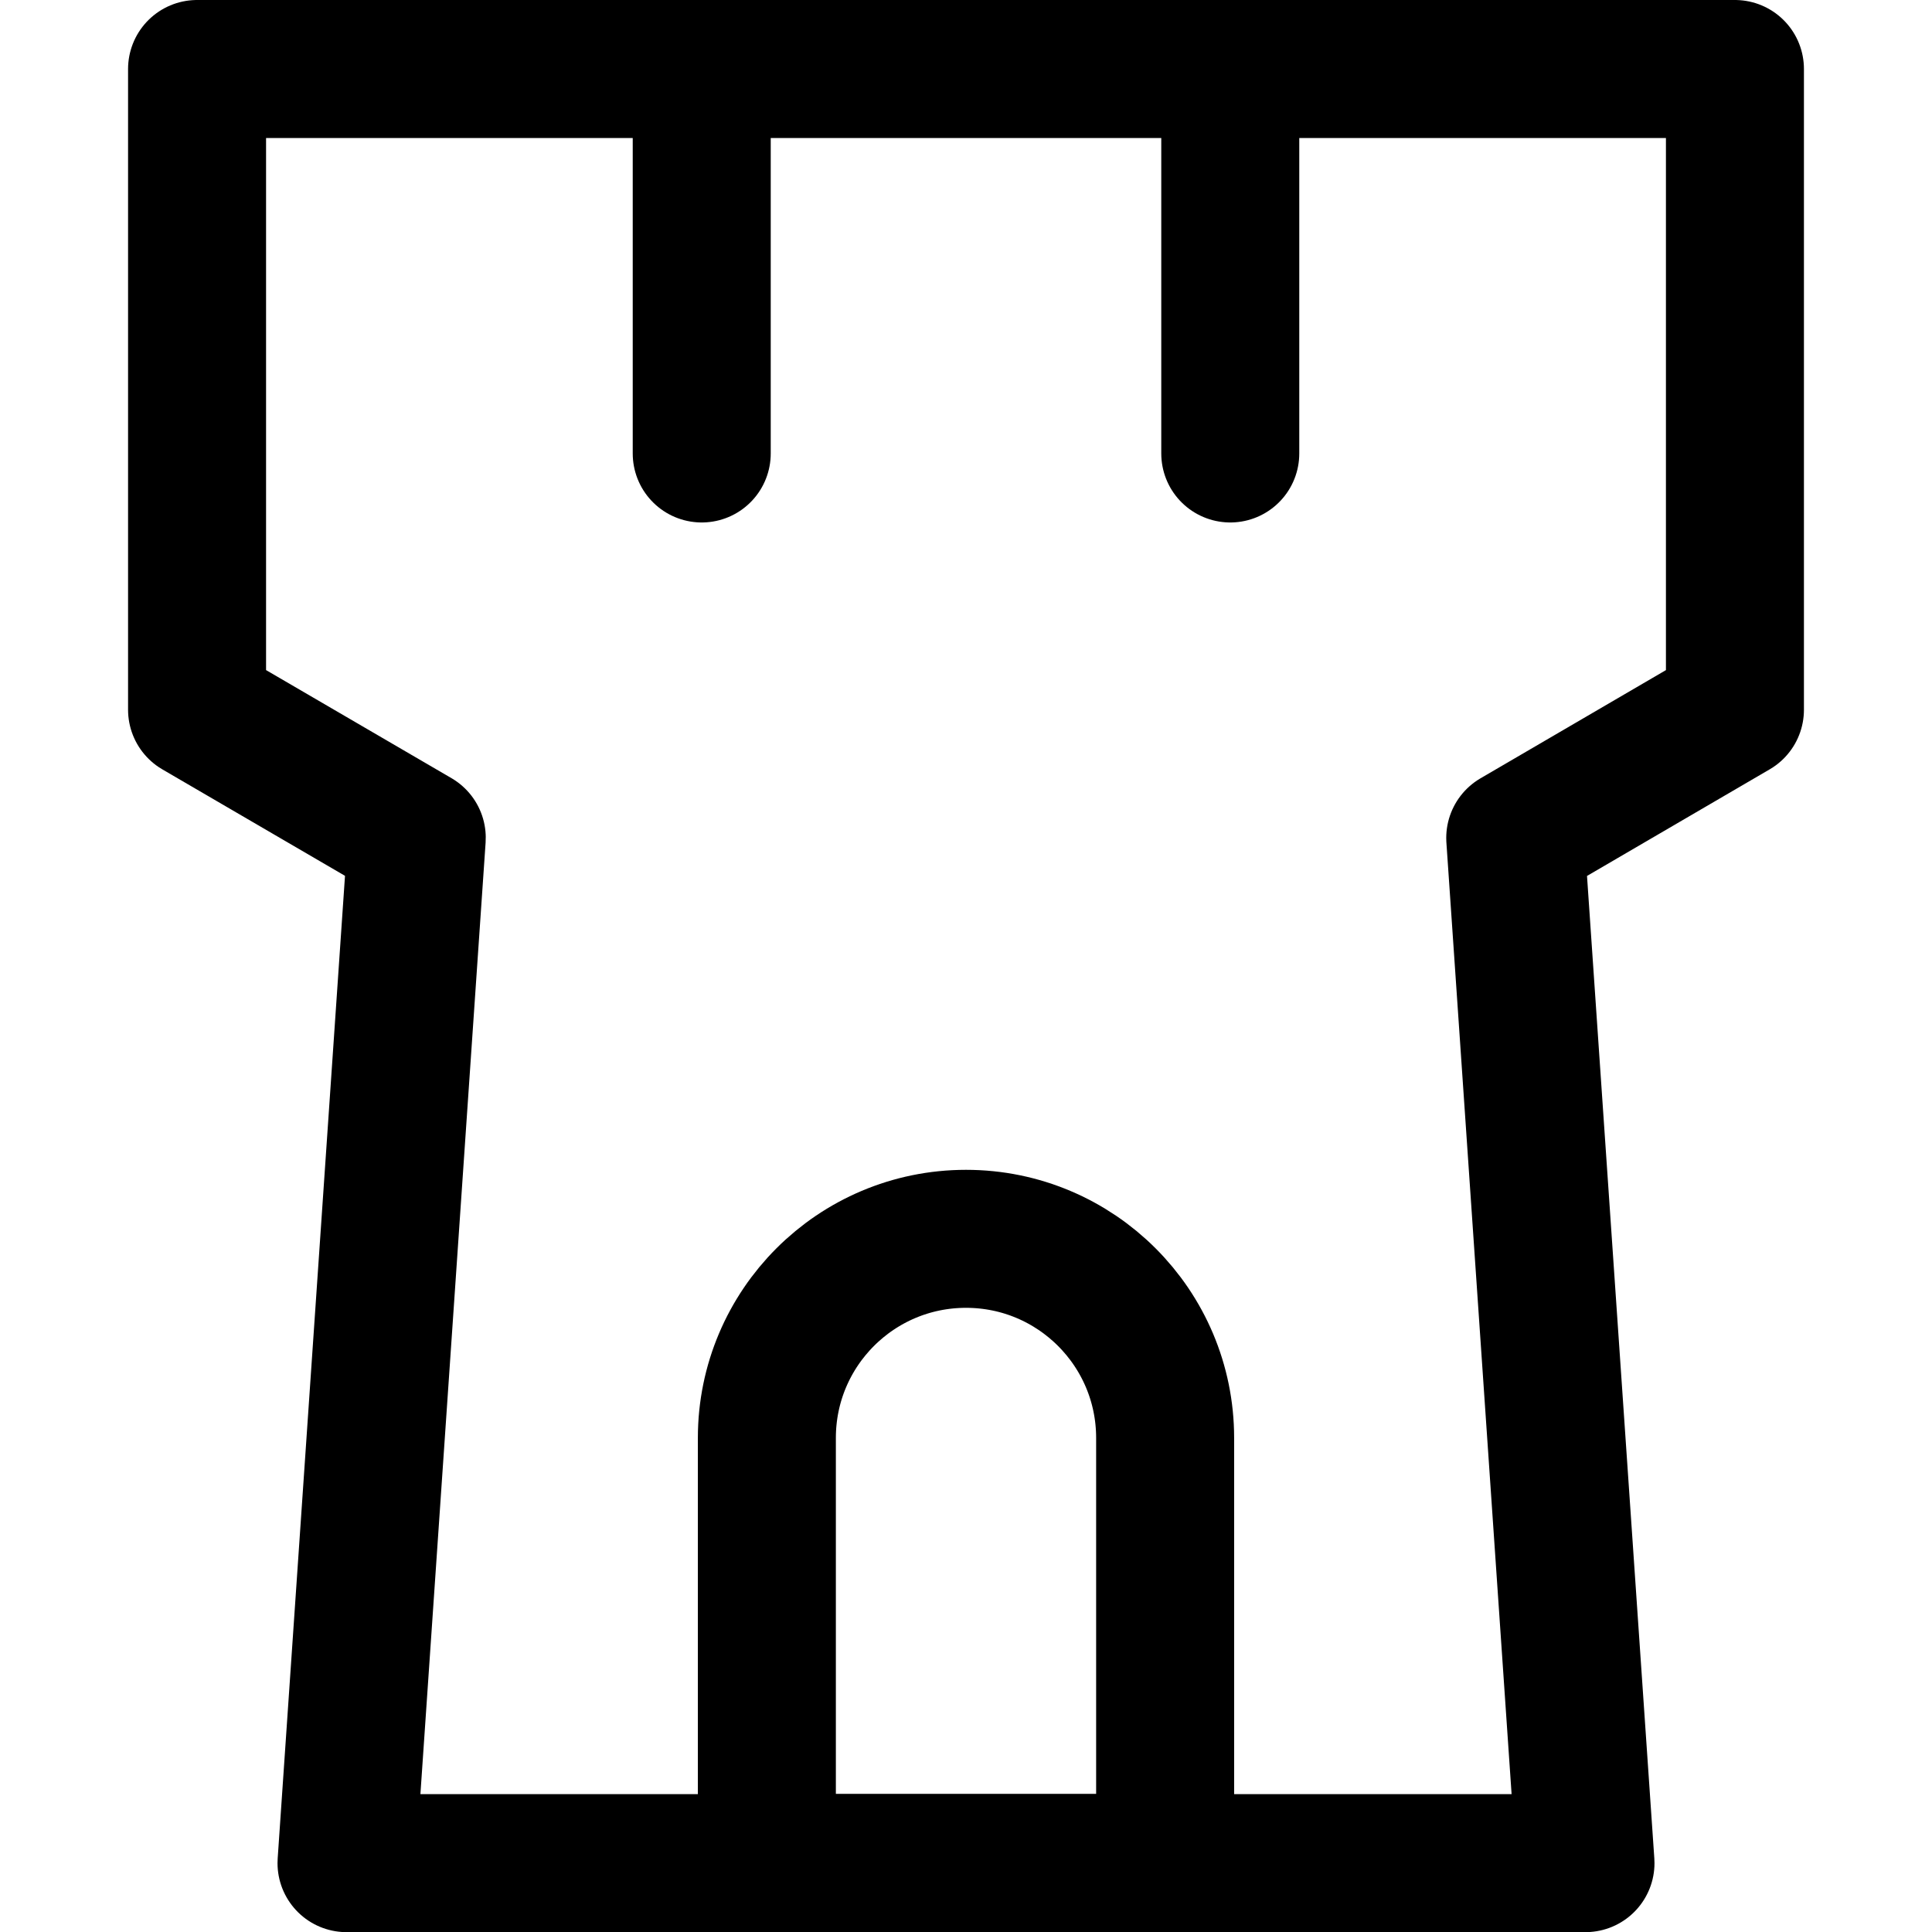 <svg xmlns="http://www.w3.org/2000/svg" fill="none" viewBox="0 0 14 14"><g id="watchtower-castle--entertainment-gaming-watchtower-castle"><path id="Vector 961" stroke="#000000" stroke-linecap="round" stroke-linejoin="round" d="M5.085 3.286V0.5" stroke-width="1"></path><path id="Vector 962" stroke="#000000" stroke-linecap="round" stroke-linejoin="round" d="M8.915 3.286V0.5" stroke-width="1"></path><path id="Subtract" stroke="#000000" stroke-linecap="round" stroke-linejoin="round" d="M3.02 6.071 1.428 5.143V0.5H12.572v4.643l-1.592 0.929 0.509 7.429H2.511l0.509 -7.429Z" stroke-width="1"></path><path id="Subtract_2" stroke="#000000" stroke-linecap="round" stroke-linejoin="round" d="M8.443 10.42v3.08H5.557V10.42c0 -0.797 0.646 -1.443 1.443 -1.443 0.797 0 1.443 0.646 1.443 1.443Z" stroke-width="1"></path></g></svg>